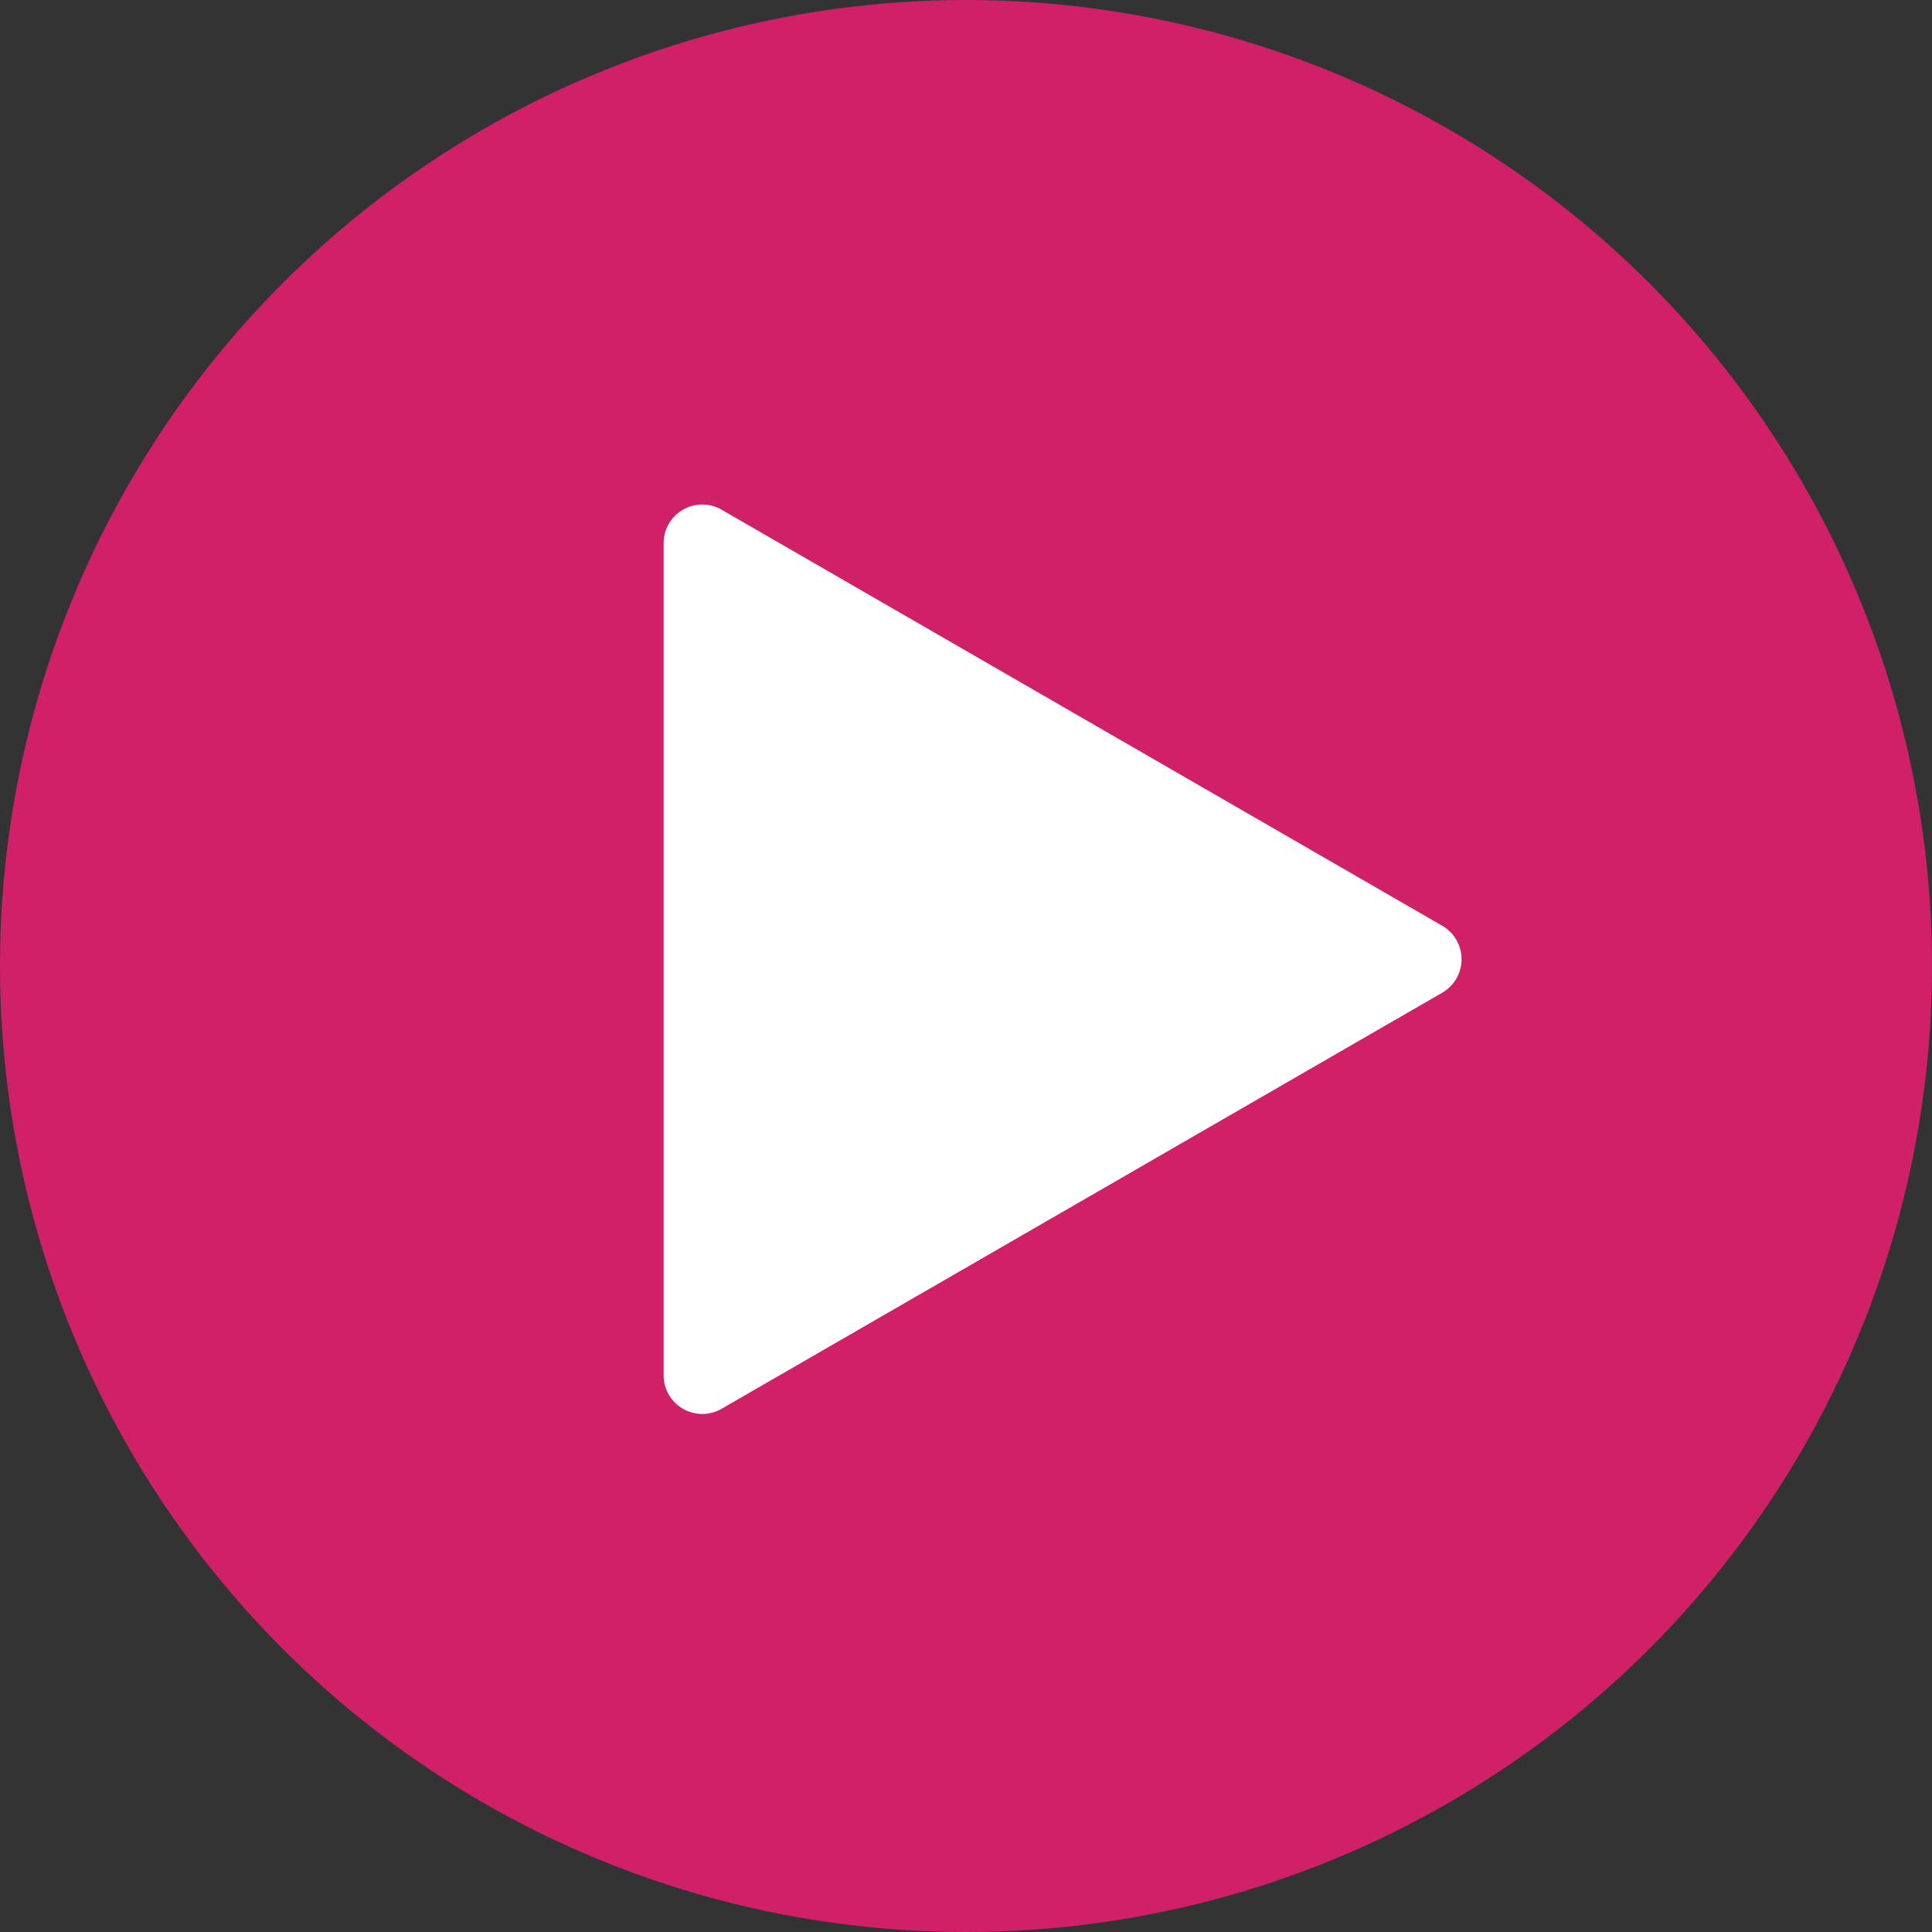 <svg xmlns="http://www.w3.org/2000/svg" width="100" height="100" viewBox="0 0 100 100">
    <rect x="0" y="0" width="100" height="100" fill="#333333" stroke="none"/>
    <g fill="none" fill-rule="evenodd">
        <circle cx="50" cy="50" r="50" fill="#D02067"/>
        <path fill="#FFF" d="M74.65 51.382l-37.3 21.536a2 2 0 0 1-3-1.732V28.114a2 2 0 0 1 3-1.732l37.3 21.536a2 2 0 0 1 0 3.464z"/>
    </g>
</svg>

